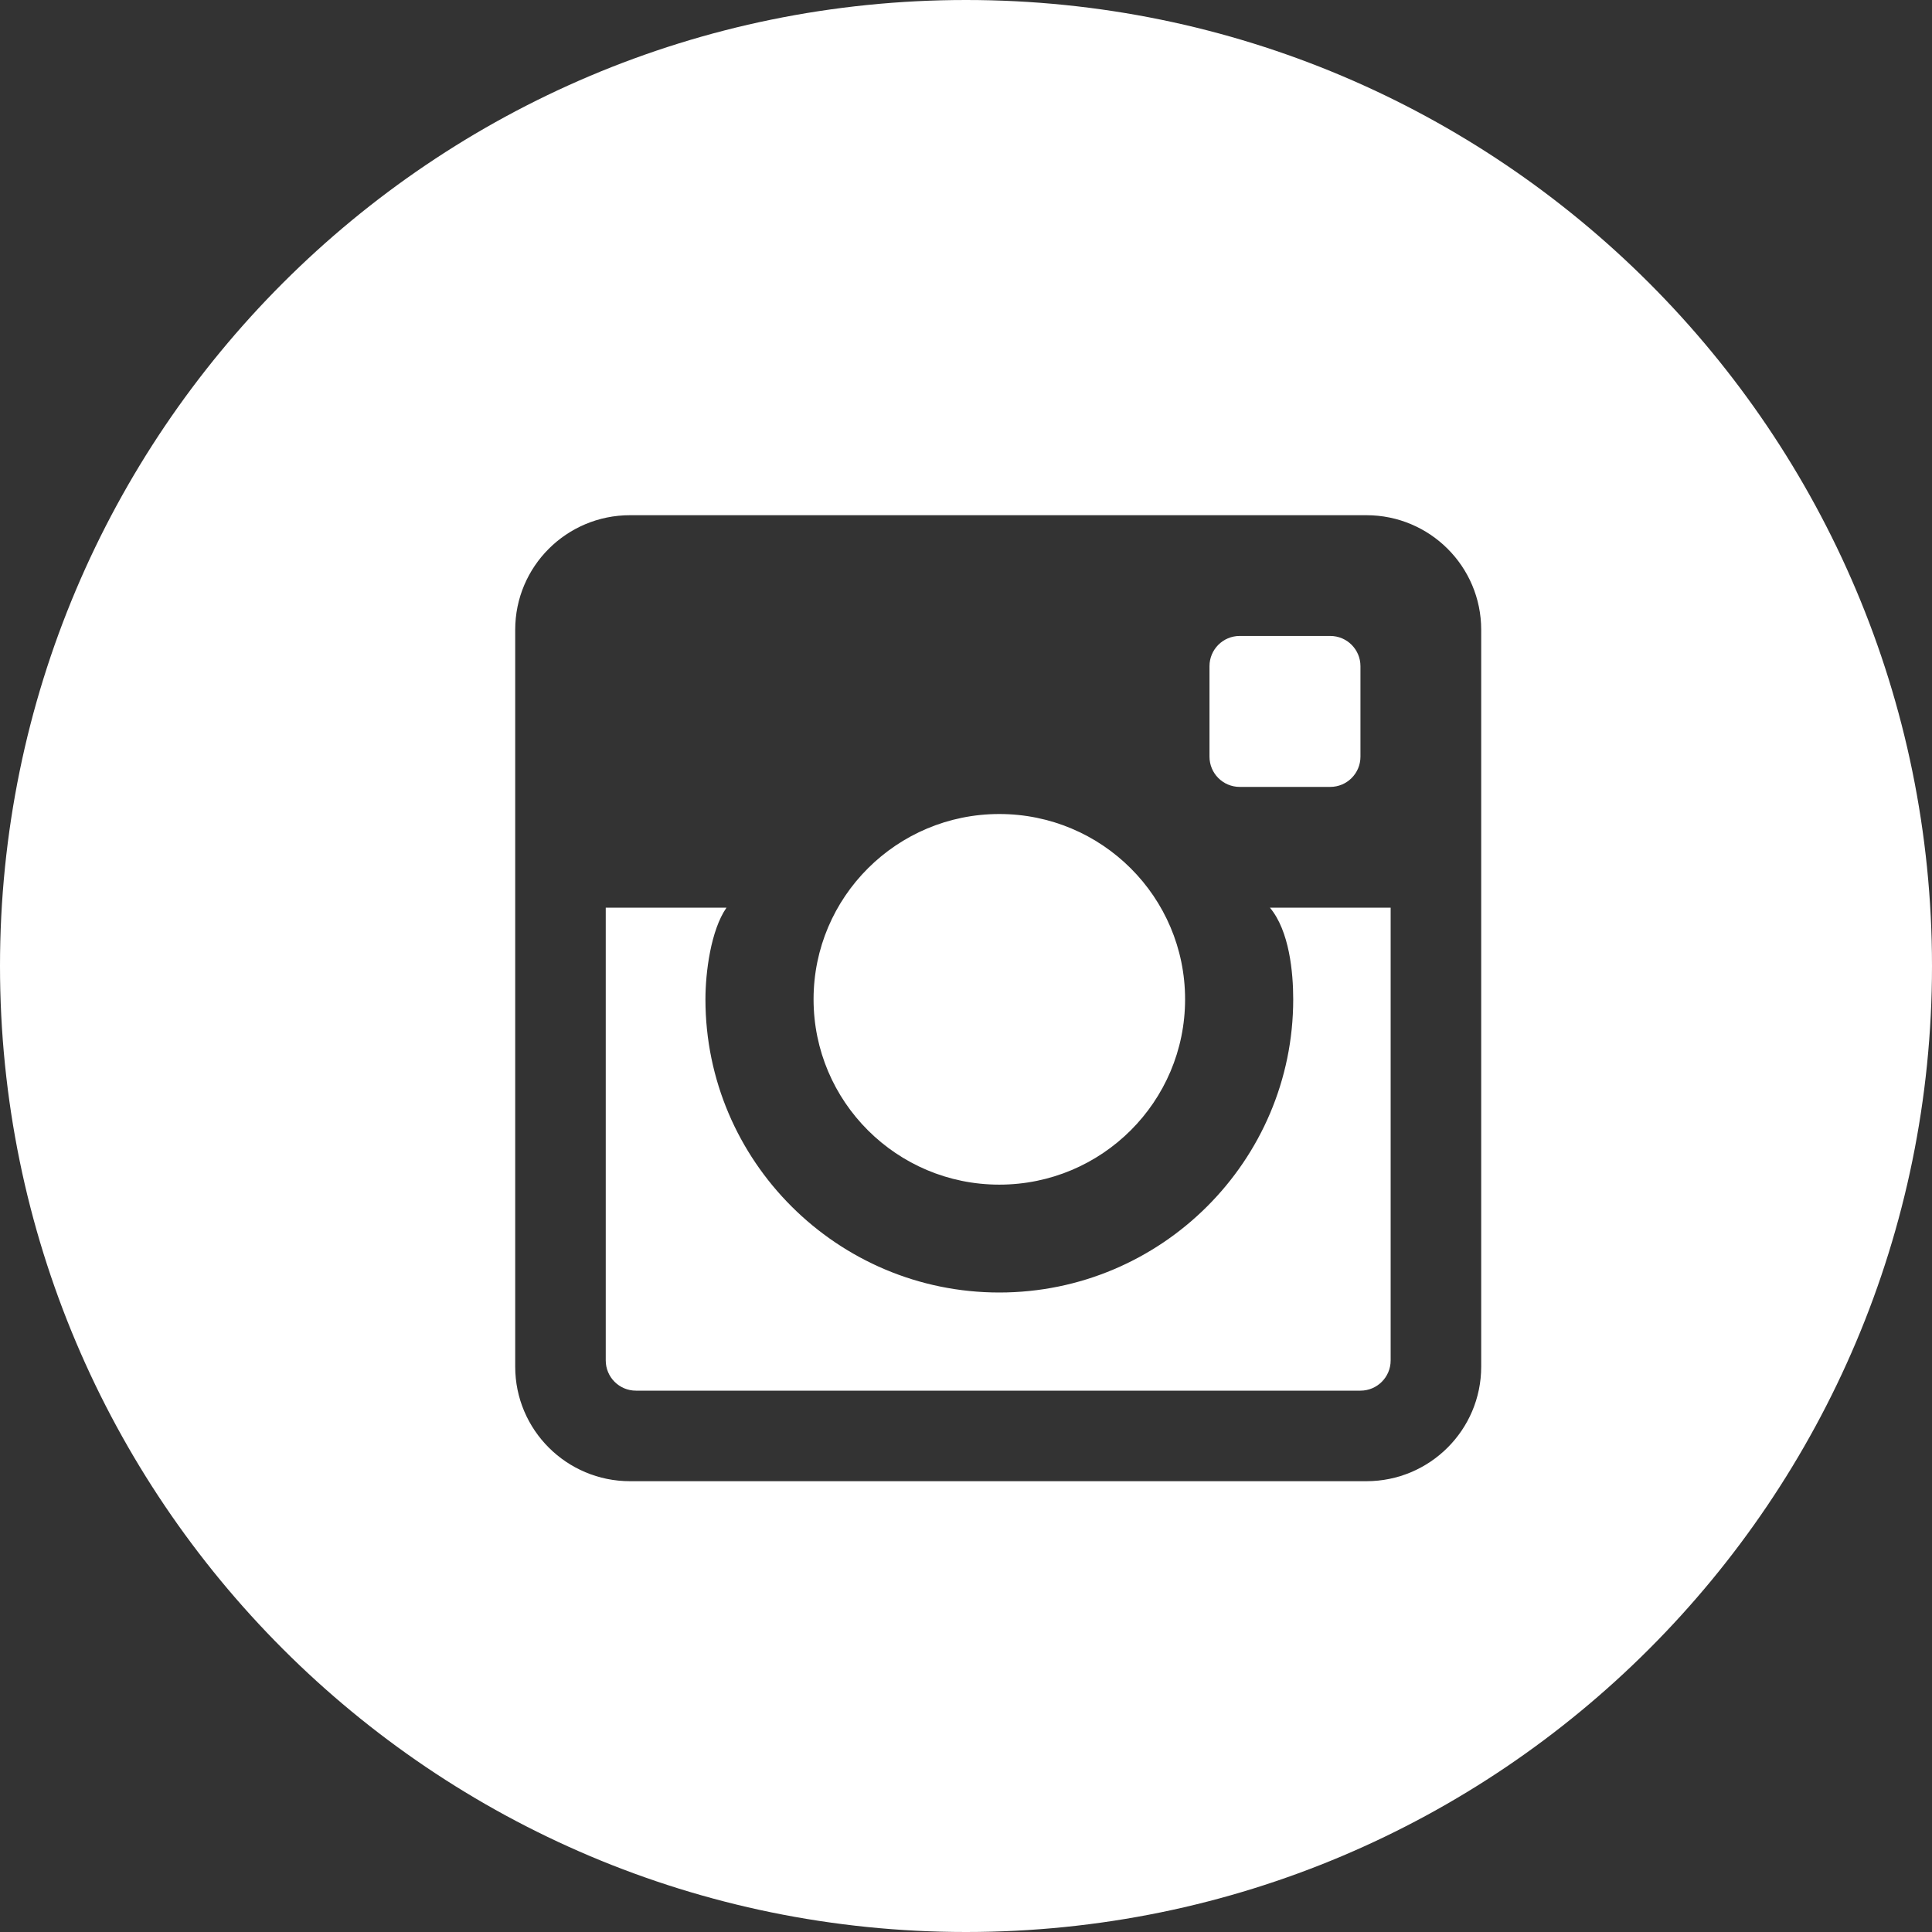 <?xml version="1.0" encoding="UTF-8"?>
<svg width="30px" height="30px" viewBox="0 0 30 30" version="1.1" xmlns="http://www.w3.org/2000/svg" xmlns:xlink="http://www.w3.org/1999/xlink">
    <rect x="0" y="0" width="30" height="30" fill="#333333" stroke="none"/>
    <!-- Generator: sketchtool 62 (101010) - https://sketch.com -->
    <title>B36B62CA-6AAB-4443-BD84-B83B72C33A0E</title>
    <desc>Created with sketchtool.</desc>
    <g id="2020-Final" stroke="none" stroke-width="1" fill="none" fill-rule="evenodd">
        <g id="NADA-2020_Form" transform="translate(-1514, -942)" fill="#FFFFFF" fill-rule="nonzero">
            <g id="Group-9" transform="translate(0, 868)">
                <g id="Social_inactive" transform="translate(1370, 74)">
                    <path d="M159,0 C167.284,0 174,6.716 174,15 C174,23.284 167.284,30 159,30 C150.716,30 144,23.284 144,15 C144,6.716 150.716,0 159,0 Z M165.217,8 L153.783,8 C152.798,8 152,8.796 152,9.779 L152,21.221 C152,22.203 152.798,23 153.783,23 L165.217,23 C166.202,23 167,22.203 167,21.221 L167,9.779 C167,8.796 166.202,8 165.217,8 Z M155.281,14.094 C155.037,14.445 154.954,15.101 154.954,15.517 C154.954,18.027 157.002,20.07 159.517,20.07 C162.034,20.07 164.081,18.027 164.081,15.517 C164.081,15.101 164.022,14.455 163.719,14.094 L165.594,14.094 L165.594,21.125 C165.594,21.384 165.384,21.594 165.125,21.594 L153.875,21.594 C153.616,21.594 153.406,21.384 153.406,21.125 L153.406,14.094 L155.281,14.094 Z M159.517,12.64 C161.111,12.64 162.402,13.928 162.402,15.517 C162.402,17.107 161.111,18.395 159.517,18.395 C157.925,18.395 156.633,17.107 156.633,15.517 C156.633,13.928 157.925,12.64 159.517,12.64 Z M164.656,9.875 C164.915,9.875 165.125,10.085 165.125,10.344 L165.125,11.75 C165.125,12.009 164.915,12.219 164.656,12.219 L163.25,12.219 C162.991,12.219 162.781,12.009 162.781,11.75 L162.781,10.344 C162.781,10.085 162.991,9.875 163.25,9.875 L164.656,9.875 Z" id="Instagram_inactive"></path>
                </g>
            </g>
        </g>
    </g>
</svg>